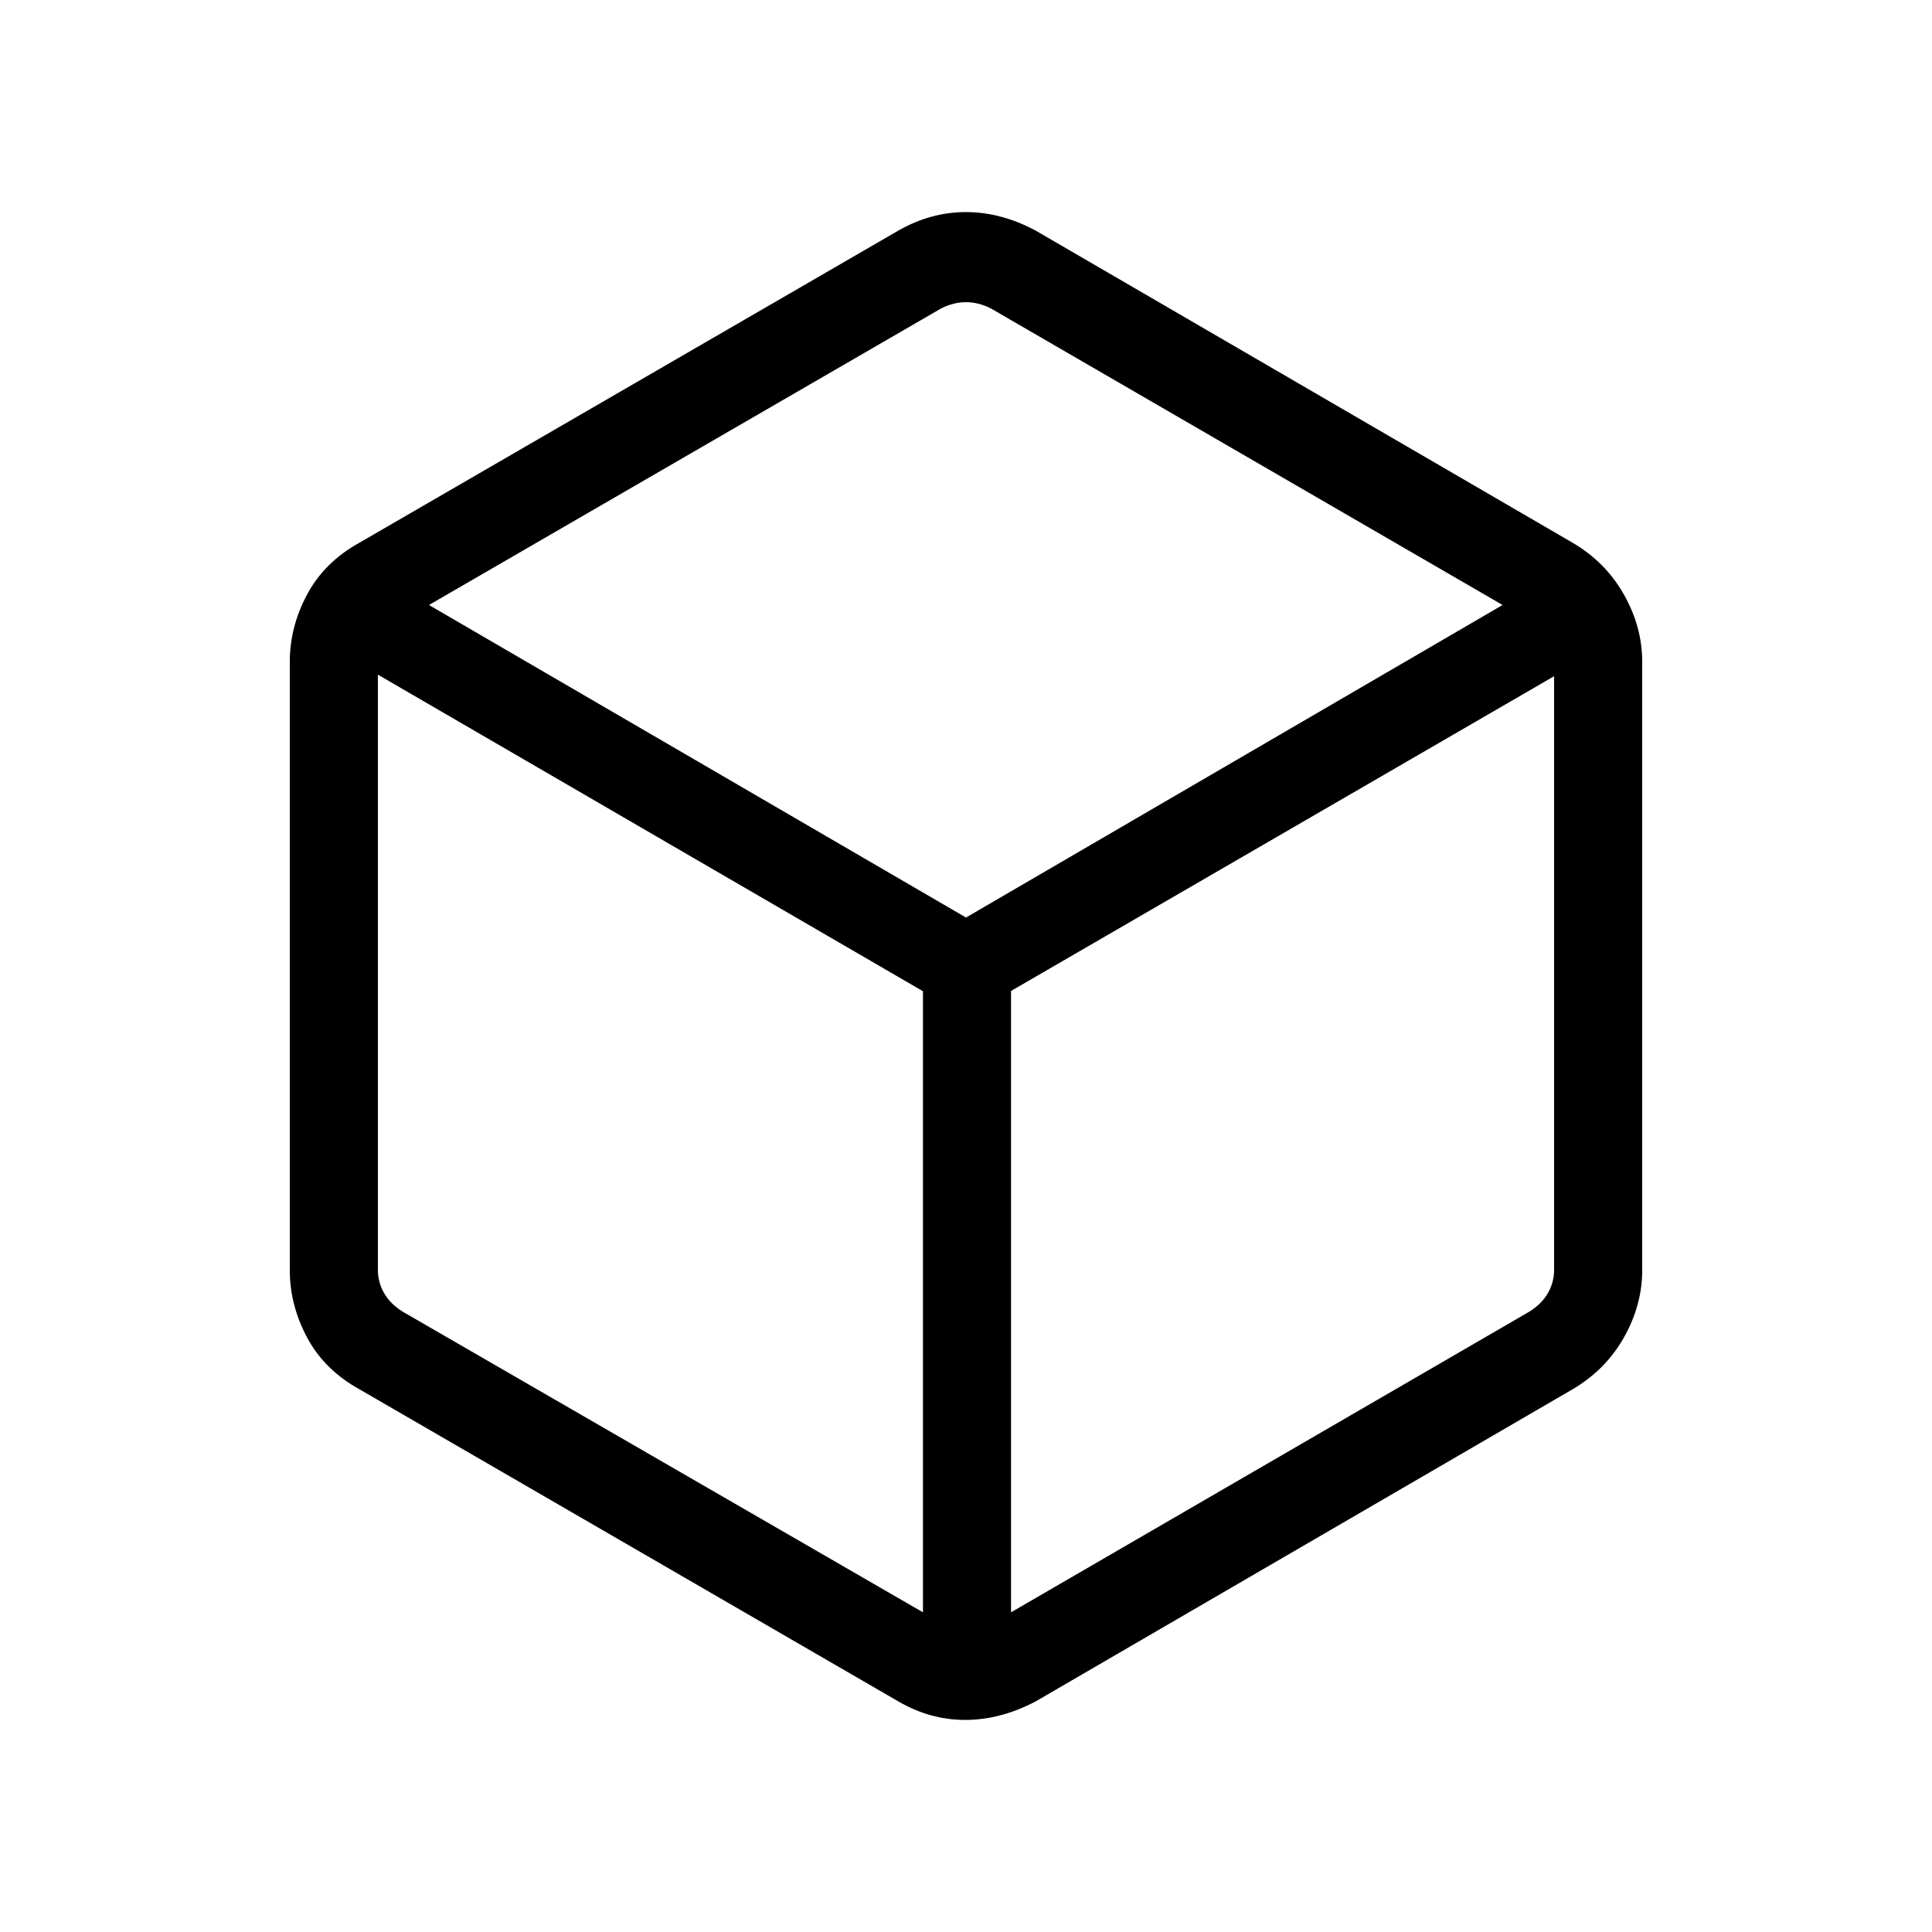<svg xmlns="http://www.w3.org/2000/svg" height="48" viewBox="0 -960 960 960" width="48"><path d="M458.62-158.85v-308.61L187.77-624.77v295.75q0 6.15 3.08 11.54 3.07 5.38 9.23 9.23l258.54 149.4Zm43.76 0 257.54-149.4q6.16-3.85 9.23-9.23 3.08-5.39 3.08-11.54V-624L502.38-467.6v308.75ZM480-504.08l266.62-155.3-254.31-147.39q-6.16-3.08-12.31-3.08t-12.31 3.08L213.15-659.38 480-504.08ZM178.69-269.62q-17.48-9.65-26.08-25.76-8.61-16.1-8.61-33.39v-302.46q0-17.29 8.61-33.39 8.6-16.11 26.08-25.76l267.62-155q16.13-9.24 33.64-9.24t34.74 9.24l266.62 155q16.48 9.65 25.58 25.76 9.11 16.1 9.11 33.39v302.46q0 17.29-9.11 33.39-9.1 16.11-25.58 25.76l-266.62 155q-17.56 9.24-35.07 9.24t-33.31-9.24l-267.62-155ZM480-480Z"/></svg>